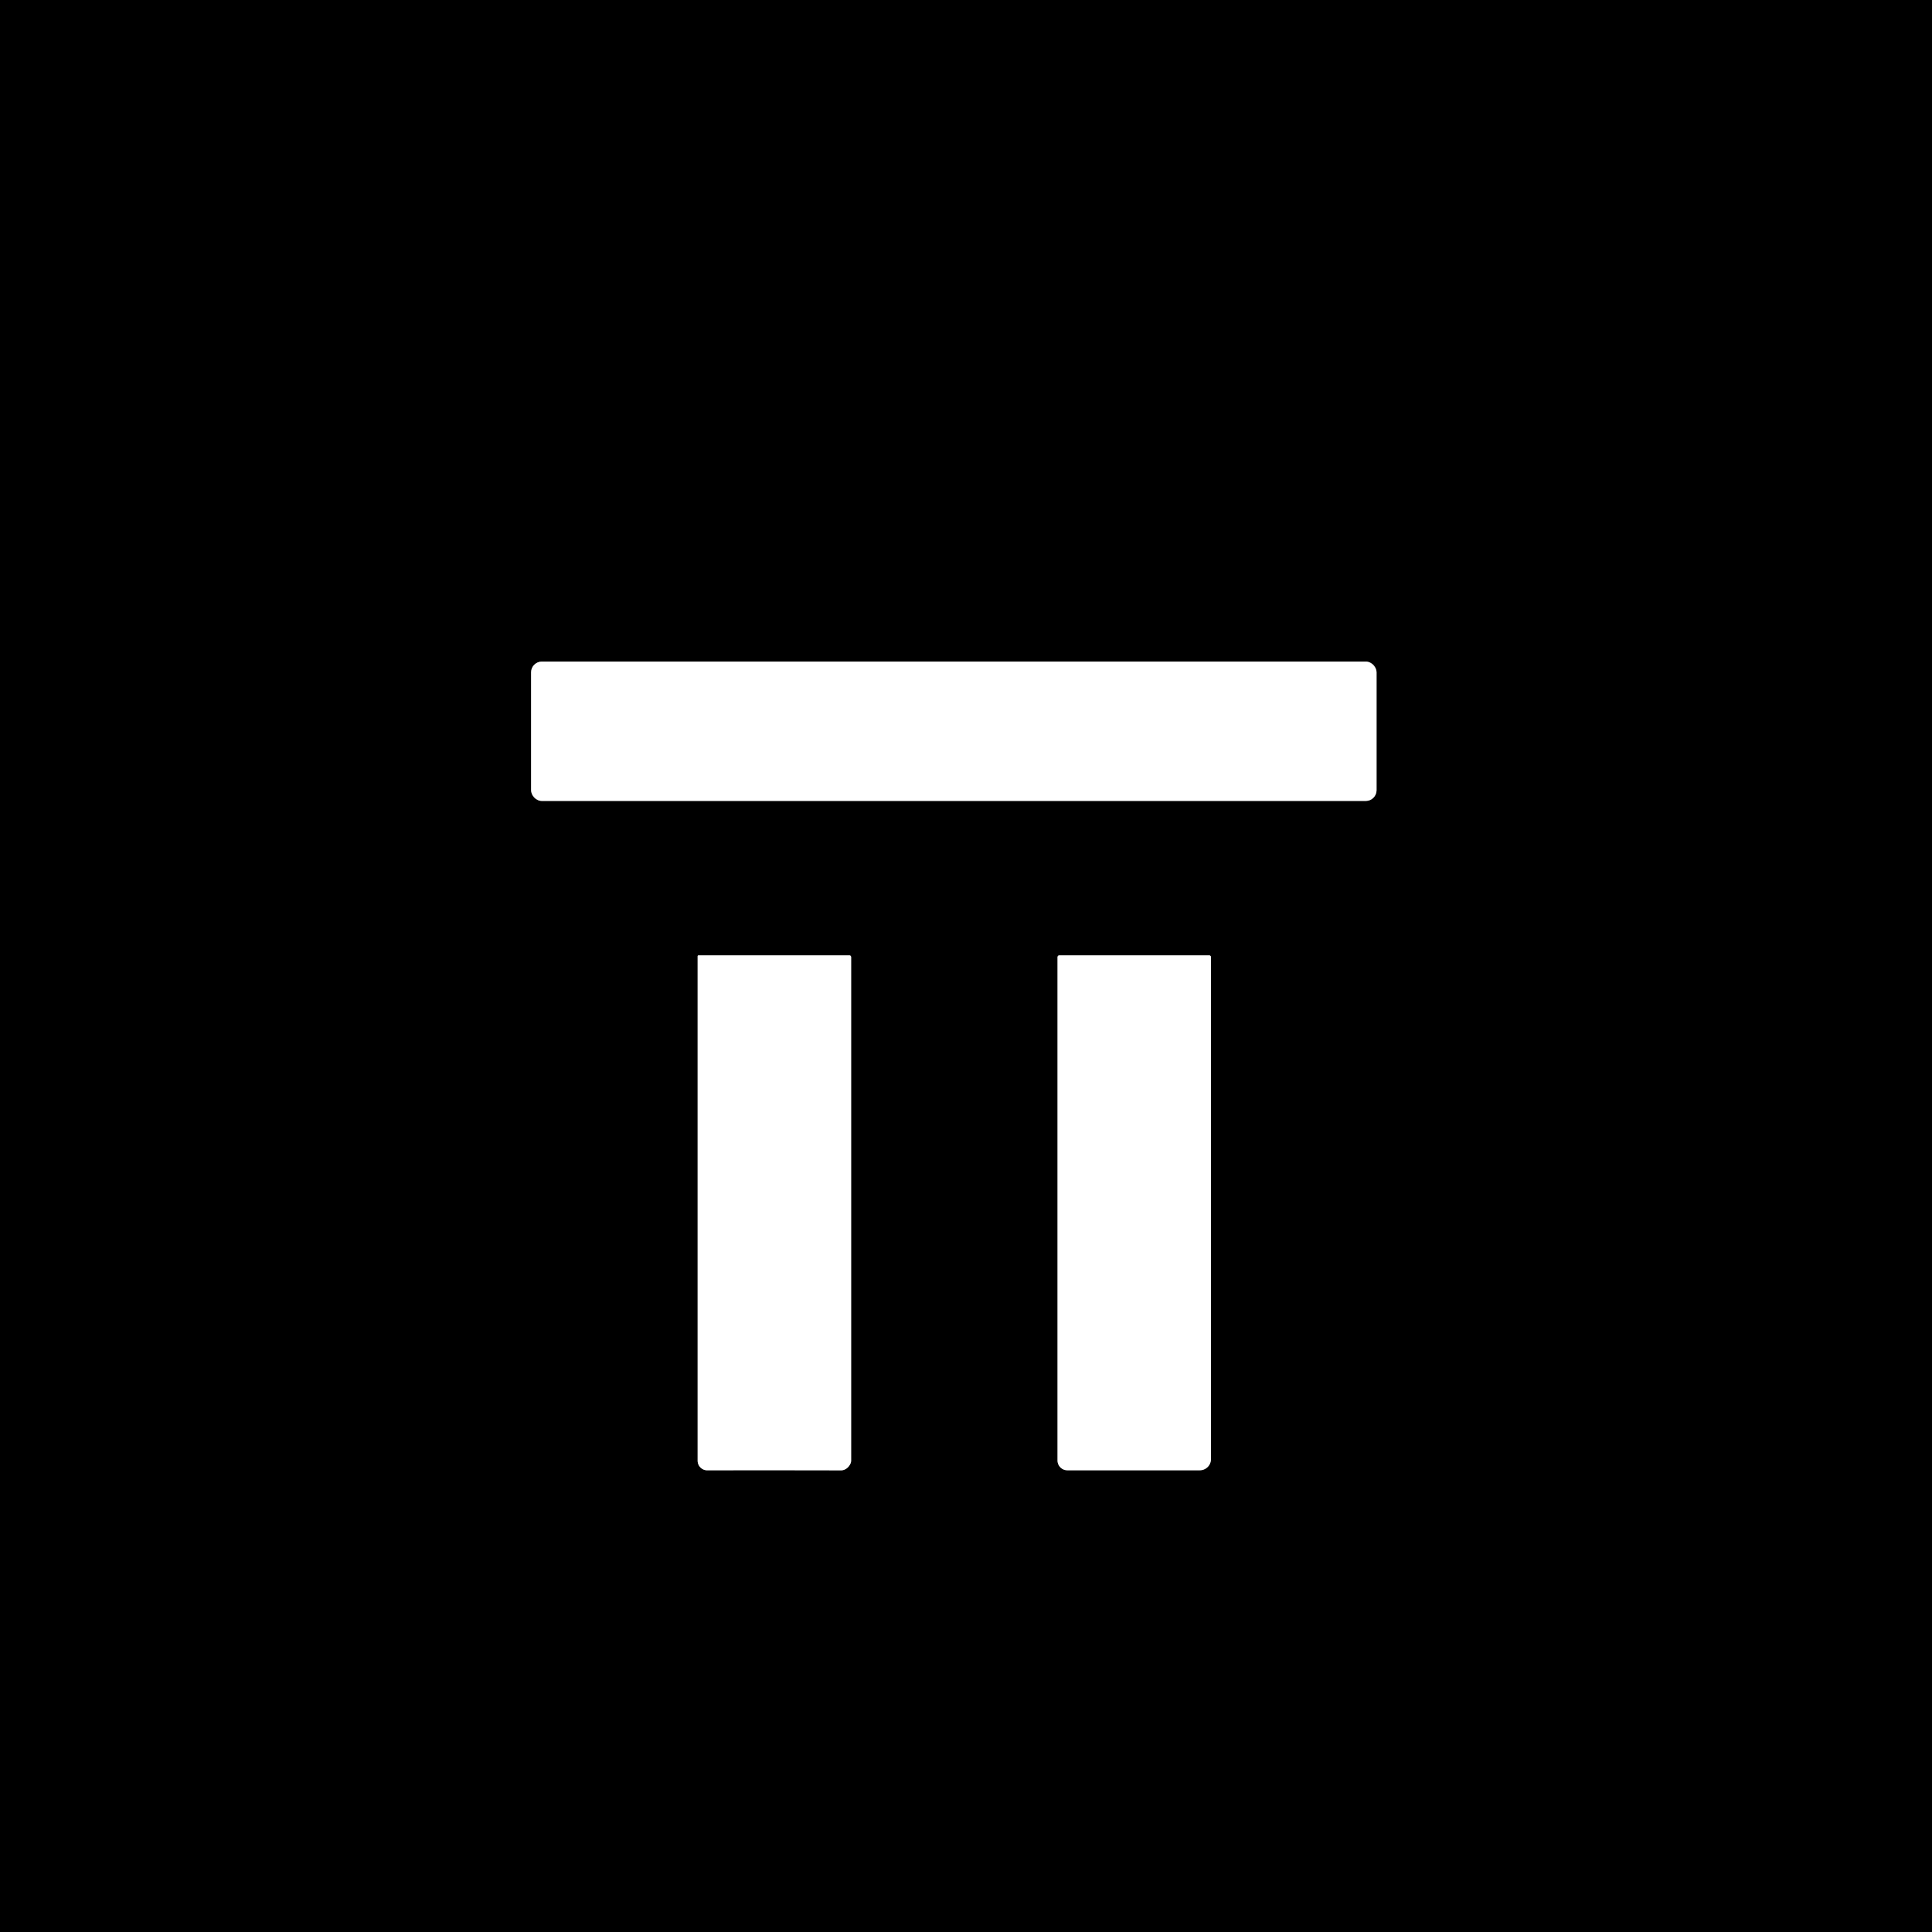 <?xml version="1.0" encoding="UTF-8" standalone="no"?>
<!DOCTYPE svg PUBLIC "-//W3C//DTD SVG 1.1//EN" "http://www.w3.org/Graphics/SVG/1.1/DTD/svg11.dtd">
<svg xmlns="http://www.w3.org/2000/svg" version="1.1" viewBox="0.00 0.00 500.00 500.00" width="500.00" height="500.00">
<rect x="0.00" y="0.00" width="500.00" height="500.00" fill="#333333" stroke="none"/>
<g stroke-width="2.00" fill="none" stroke-linecap="butt">
<path stroke="#808080" vector-effect="non-scaling-stroke" d="
  M 356.25 174.01
  A 2.79 2.79 0.0 0 0 353.46 171.22
  L 140.24 171.22
  A 2.79 2.79 0.0 0 0 137.45 174.01
  L 137.45 204.49
  A 2.79 2.79 0.0 0 0 140.24 207.28
  L 353.46 207.28
  A 2.79 2.79 0.0 0 0 356.25 204.49
  L 356.25 174.01"
/>
<path stroke="#808080" vector-effect="non-scaling-stroke" d="
  M 220.05 378.88
  Q 220.27 378.45 220.27 377.98
  L 220.27 247.76
  Q 220.27 247.25 219.76 247.25
  L 180.77 247.25
  A 0.23 0.22 90.0 0 0 180.55 247.48
  L 180.55 378.02
  A 2.49 2.48 -90.0 0 0 183.03 380.51
  Q 199.87 380.48 217.65 380.52
  C 218.71 380.52 219.60 379.80 220.05 378.88"
/>
<path stroke="#808080" vector-effect="non-scaling-stroke" d="
  M 313.39 247.69
  A 0.45 0.44 -0.0 0 0 312.94 247.25
  L 274.22 247.25
  Q 273.69 247.25 273.69 247.78
  L 273.69 377.97
  A 2.53 2.53 0.0 0 0 276.22 380.50
  L 310.51 380.50
  A 2.88 2.88 0.0 0 0 313.39 377.62
  L 313.39 247.69"
/>
</g>
<path fill="#000000" d="
  M 0.00 0.00
  L 500.00 0.00
  L 500.00 500.00
  L 0.00 500.00
  L 0.00 0.00
  Z
  M 356.25 174.01
  A 2.79 2.79 0.0 0 0 353.46 171.22
  L 140.24 171.22
  A 2.79 2.79 0.0 0 0 137.45 174.01
  L 137.45 204.49
  A 2.79 2.79 0.0 0 0 140.24 207.28
  L 353.46 207.28
  A 2.79 2.79 0.0 0 0 356.25 204.49
  L 356.25 174.01
  Z
  M 220.05 378.88
  Q 220.27 378.45 220.27 377.98
  L 220.27 247.76
  Q 220.27 247.25 219.76 247.25
  L 180.77 247.25
  A 0.23 0.22 90.0 0 0 180.55 247.48
  L 180.55 378.02
  A 2.49 2.48 -90.0 0 0 183.03 380.51
  Q 199.87 380.48 217.65 380.52
  C 218.71 380.52 219.60 379.80 220.05 378.88
  Z
  M 313.39 247.69
  A 0.45 0.44 -0.0 0 0 312.94 247.25
  L 274.22 247.25
  Q 273.69 247.25 273.69 247.78
  L 273.69 377.97
  A 2.53 2.53 0.0 0 0 276.22 380.50
  L 310.51 380.50
  A 2.88 2.88 0.0 0 0 313.39 377.62
  L 313.39 247.69
  Z"
/>
<rect fill="#ffffff" x="137.45" y="171.22" width="218.80" height="36.06" rx="2.79"/>
<path fill="#ffffff" d="
  M 220.05 378.88
  C 219.60 379.80 218.71 380.52 217.65 380.52
  Q 199.87 380.48 183.03 380.51
  A 2.49 2.48 90.0 0 1 180.55 378.02
  L 180.55 247.48
  A 0.23 0.22 90.0 0 1 180.77 247.25
  L 219.76 247.25
  Q 220.27 247.25 220.27 247.76
  L 220.27 377.98
  Q 220.27 378.45 220.05 378.88
  Z"
/>
<path fill="#ffffff" d="
  M 313.39 247.69
  L 313.39 377.62
  A 2.88 2.88 0.0 0 1 310.51 380.50
  L 276.22 380.50
  A 2.53 2.53 0.0 0 1 273.69 377.97
  L 273.69 247.78
  Q 273.69 247.25 274.22 247.25
  L 312.94 247.25
  A 0.45 0.44 0.0 0 1 313.39 247.69
  Z"
/>
</svg>
